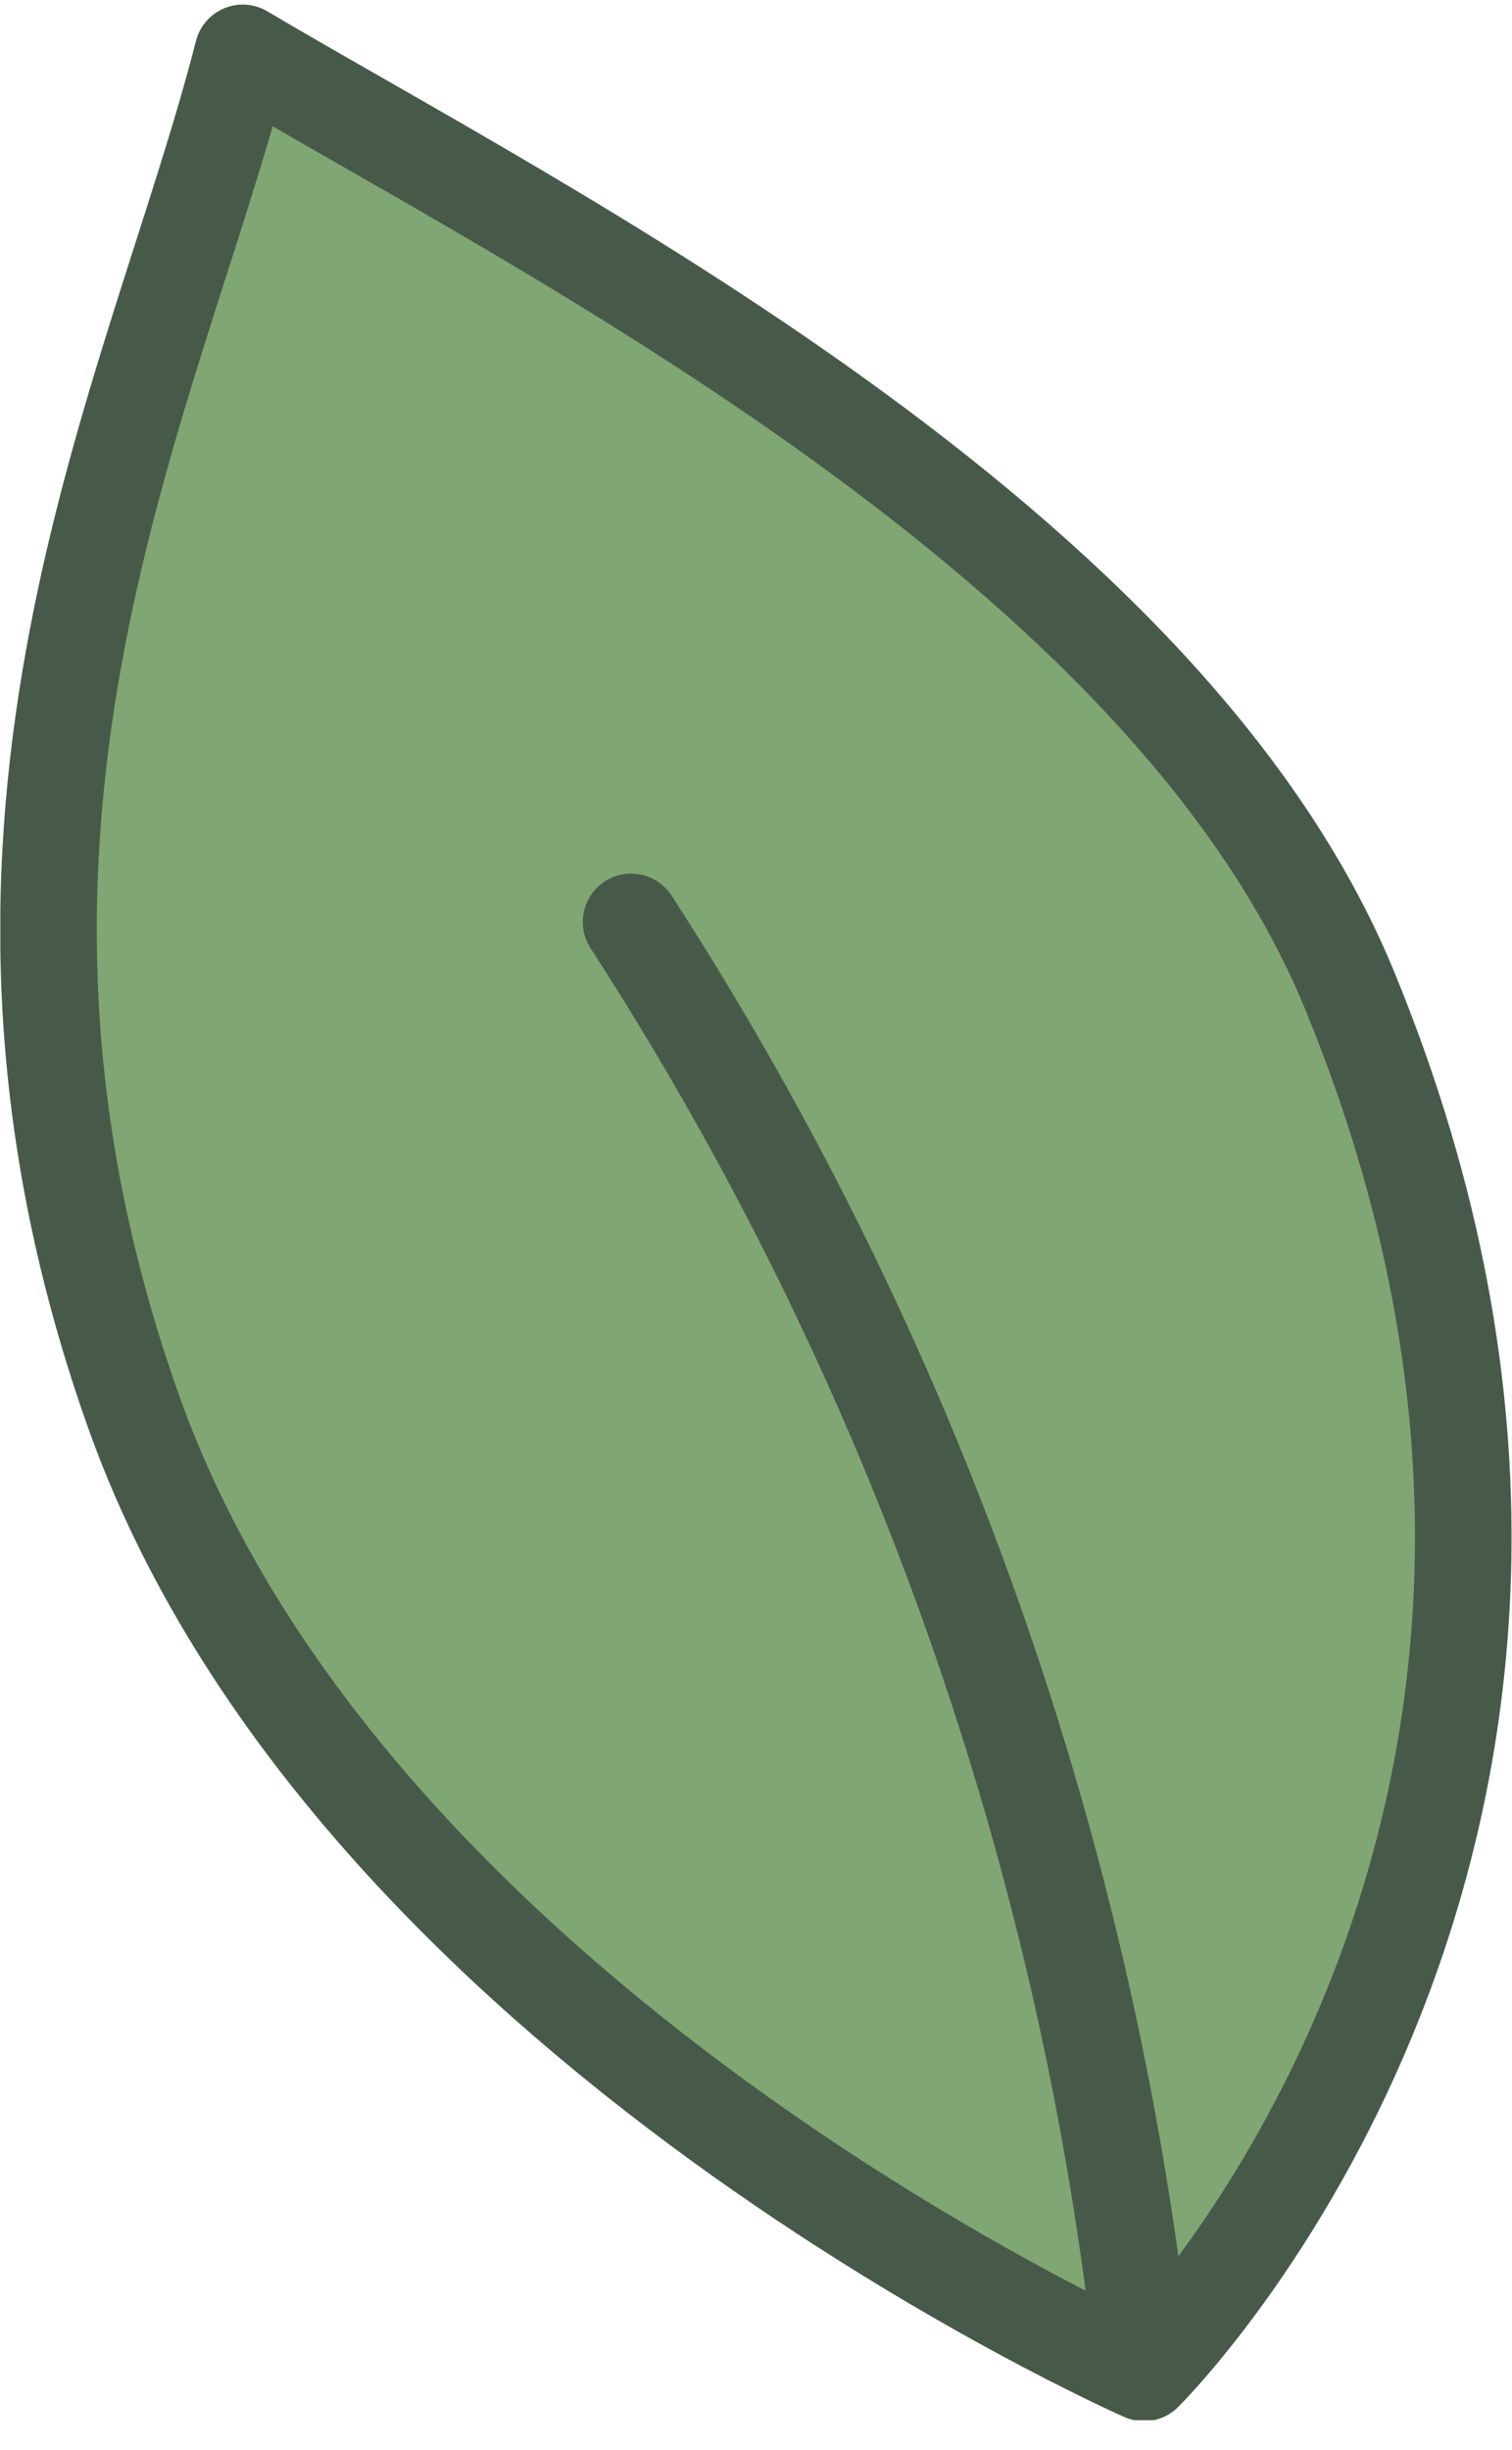 <svg width="42" height="68" viewBox="0 0 42 68" fill="none" xmlns="http://www.w3.org/2000/svg">
<g clip-path="url(#clip0_109_29)">
<path d="M37.492 27.496C32.367 15.019 15.034 6.379 6.743 1.469C4.329 10.914 -2.057 22.773 3.658 39.033C9.641 56.152 31.777 65.865 31.777 65.865C31.777 65.865 47.071 50.785 37.492 27.496Z" fill="#80A674"/>
<path d="M31.777 65.838C30.253 51.49 25.373 37.702 17.53 25.591L31.777 65.838Z" fill="#80A674"/>
<path d="M31.777 65.838C30.253 51.49 25.373 37.702 17.53 25.591M37.492 27.496C32.367 15.019 15.034 6.379 6.743 1.469C4.329 10.914 -2.057 22.773 3.658 39.033C9.641 56.152 31.777 65.865 31.777 65.865C31.777 65.865 47.071 50.785 37.492 27.496Z" stroke="#475A4A" stroke-width="2.683" stroke-linecap="round" stroke-linejoin="round"/>
</g>
<defs>
<clipPath id="clip0_109_29">
<rect width="41.991" height="67.052" fill="white" transform="translate(0.009 0.127)"/>
</clipPath>
</defs>
</svg>

